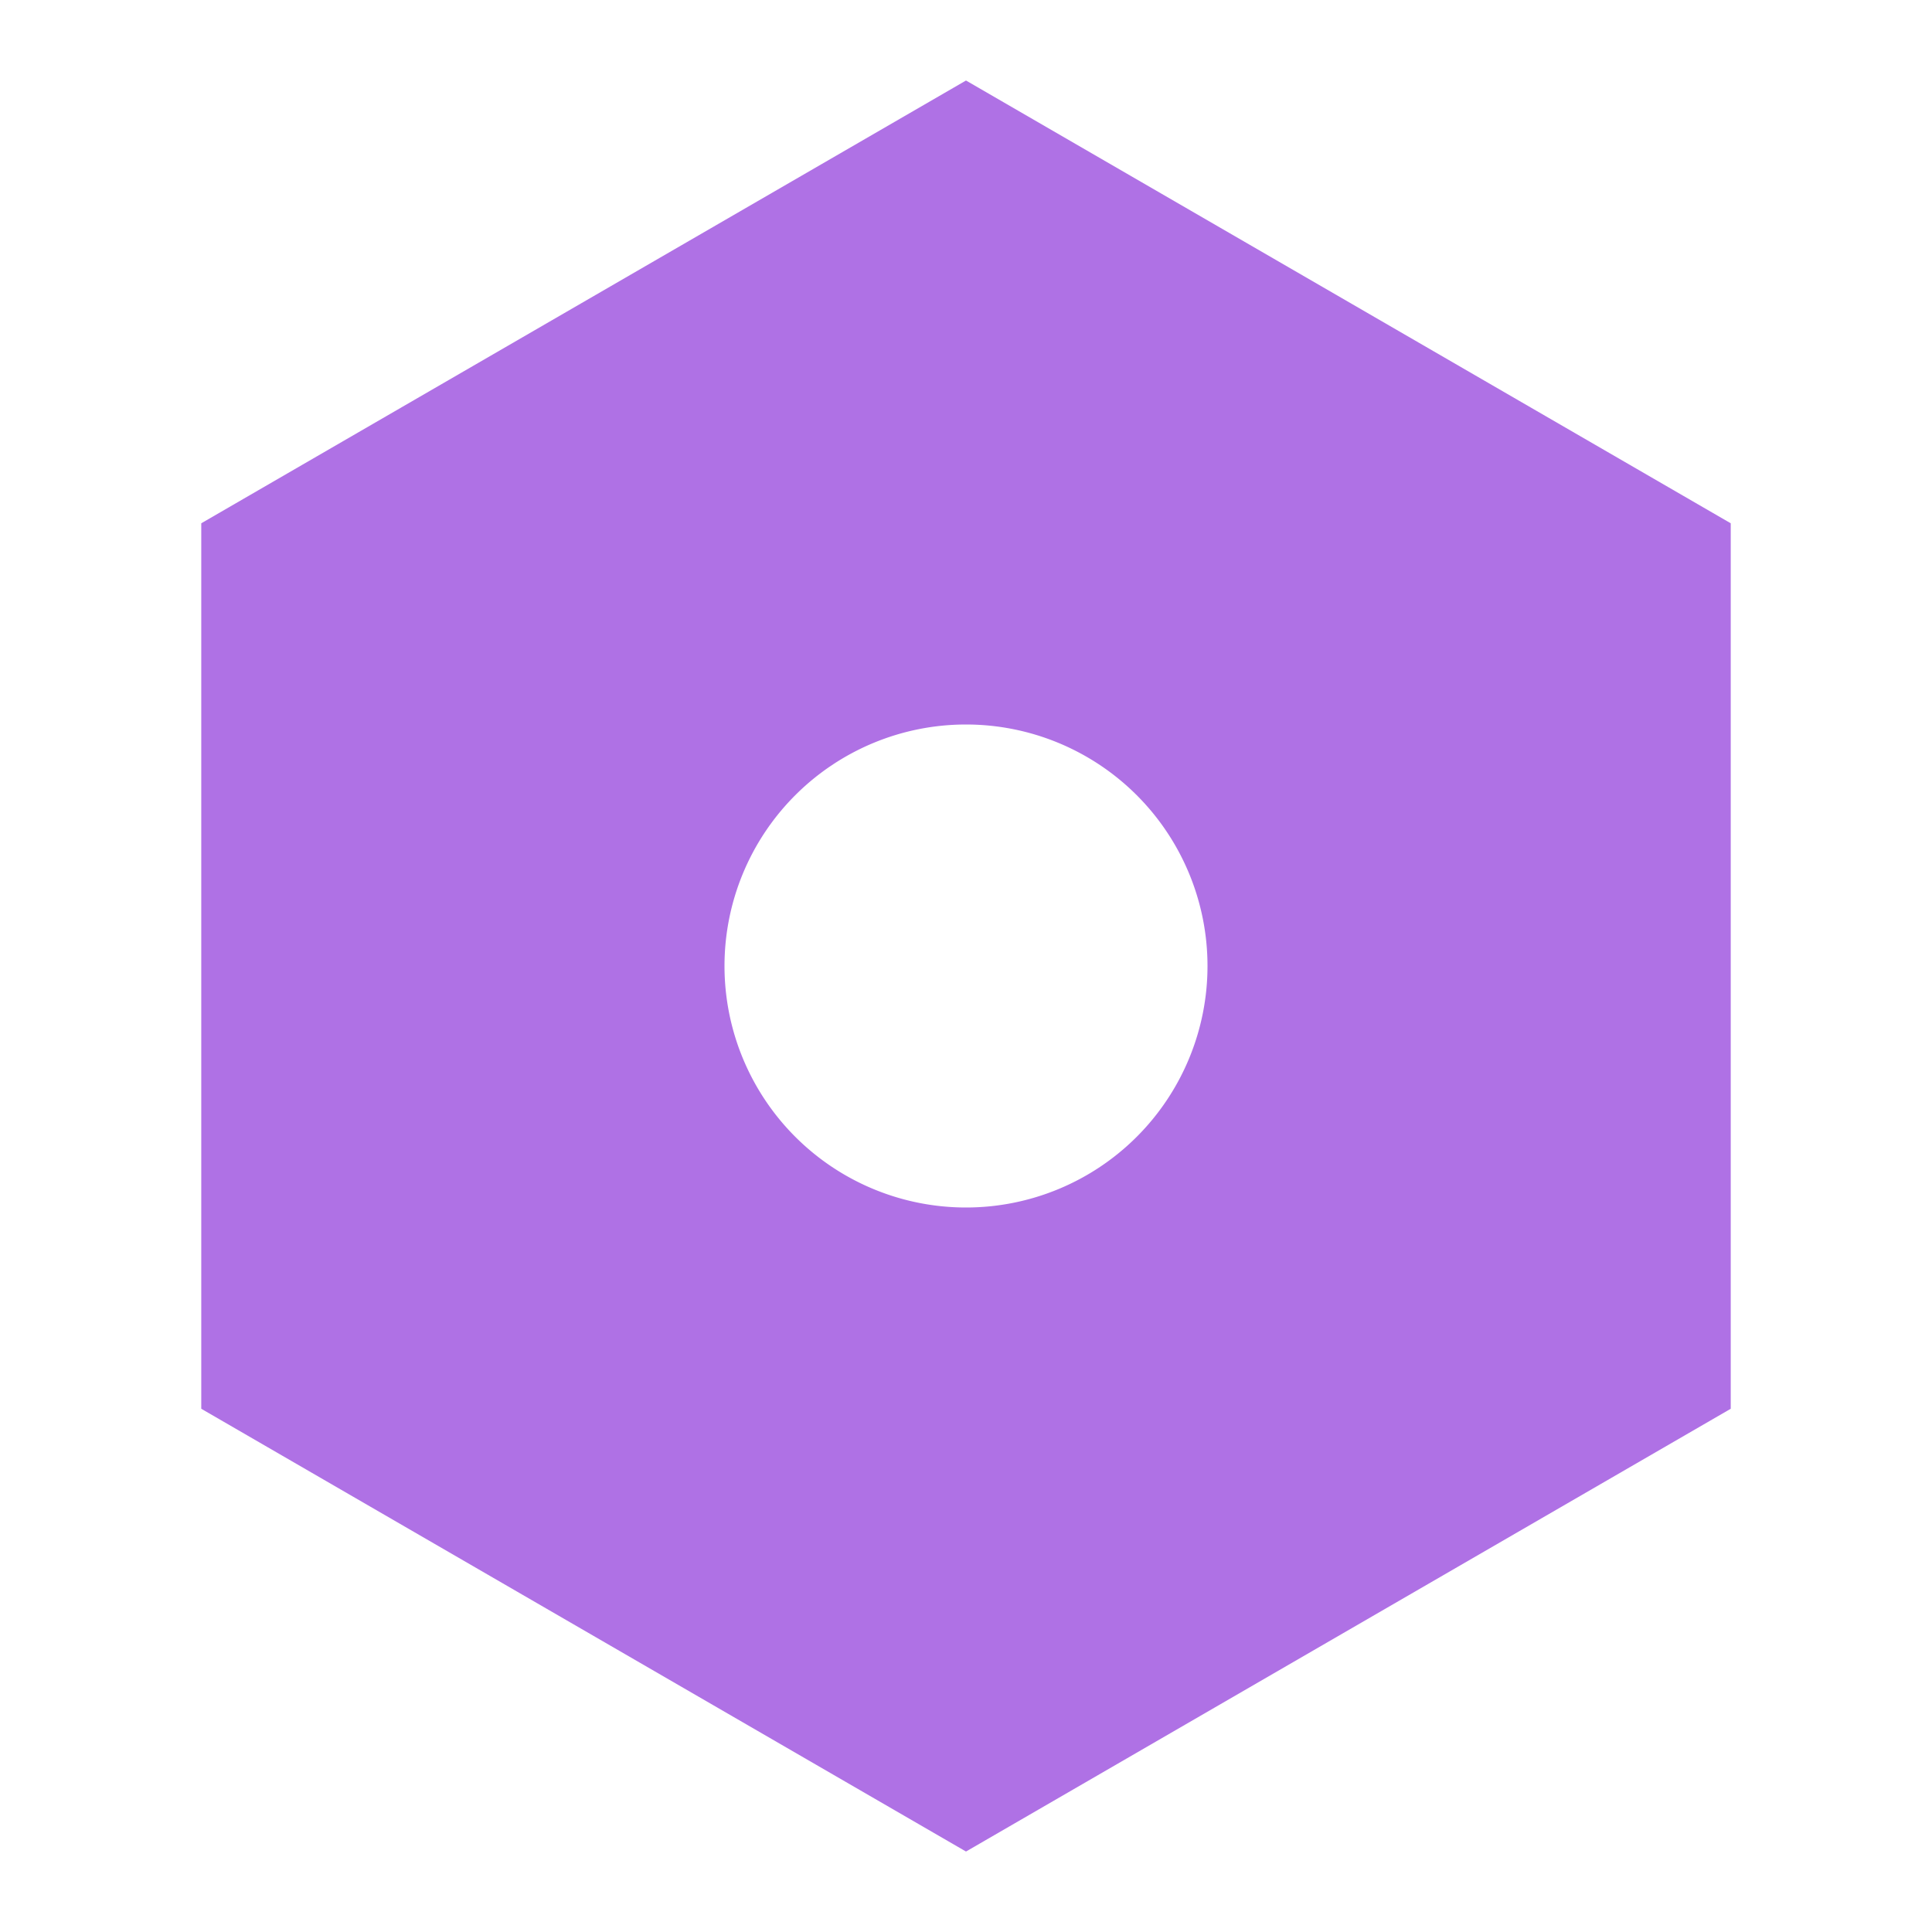 <svg xmlns="http://www.w3.org/2000/svg" width="40" height="40" viewBox="0 0 40 40"><defs><style>.a{fill:none;}.b{fill:#af71e5;}</style></defs><path class="a" d="M0,0H40V40H0Z"/><path class="b" d="M18.333,1l15.833,9.167V28.5L18.333,37.667,2.5,28.5V10.167Zm0,23.333a5,5,0,1,0-5-5A5,5,0,0,0,18.333,24.333Z" transform="translate(1.667 0.667)"/></svg>